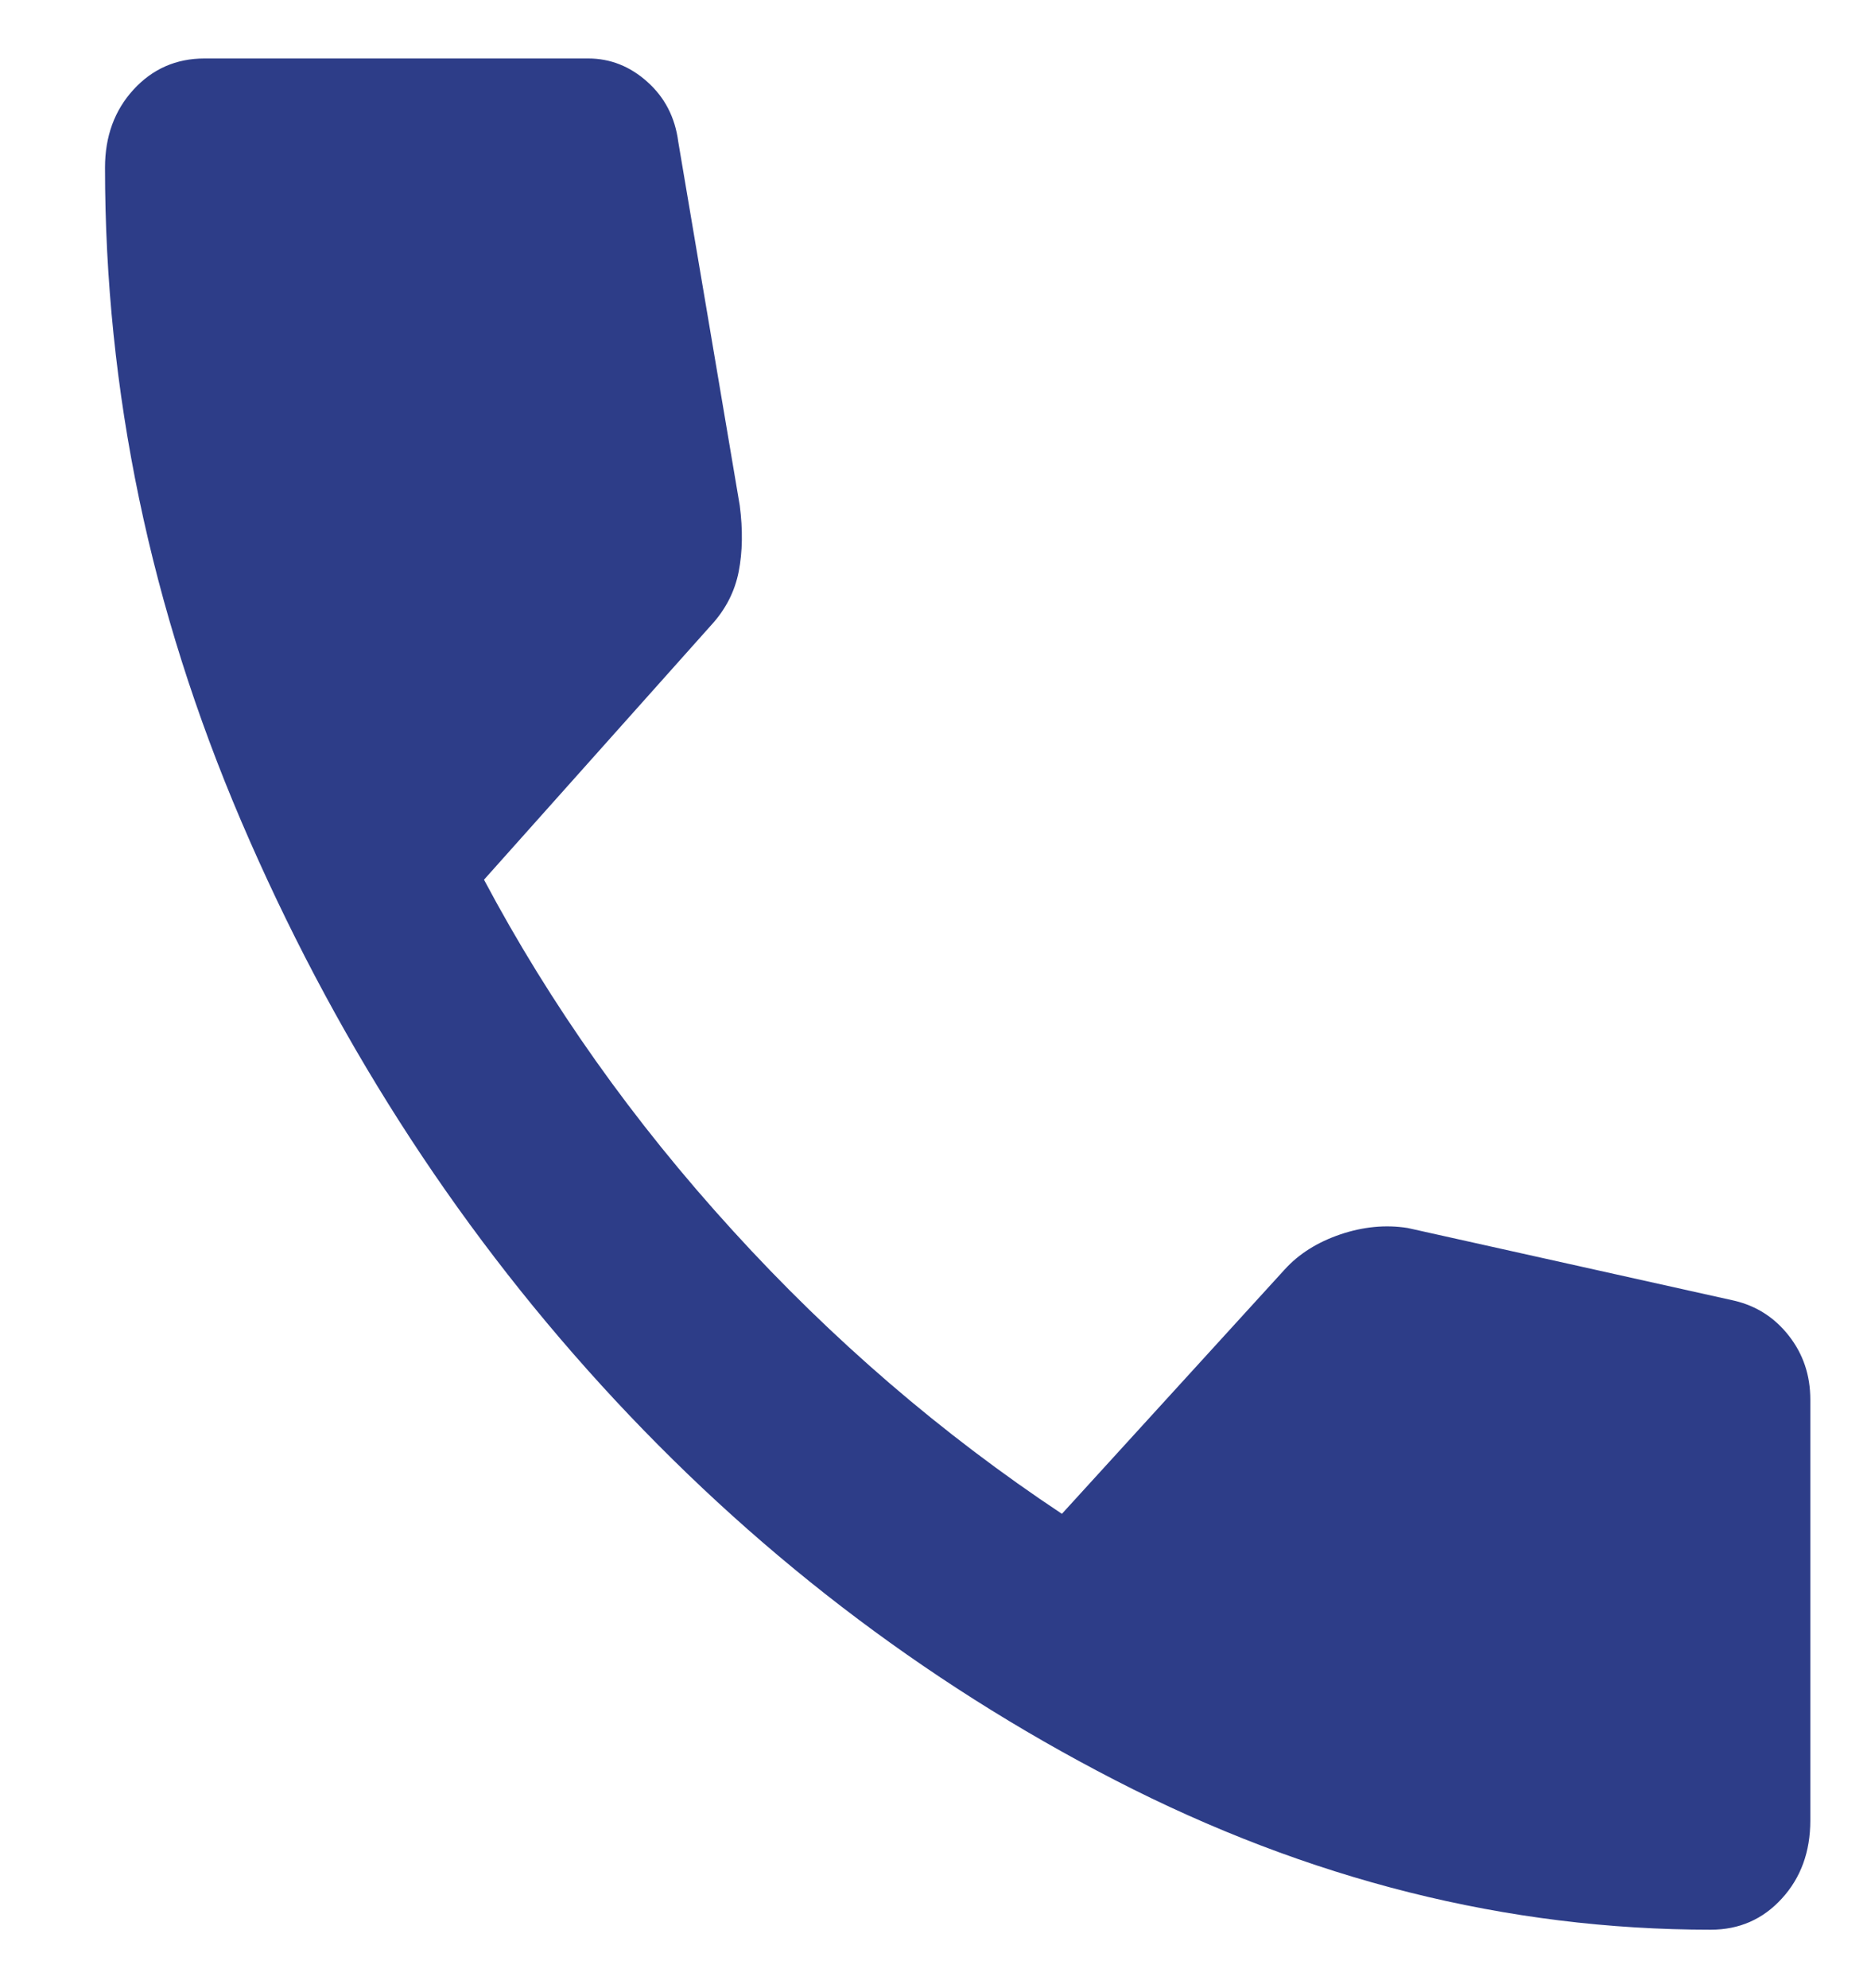 <svg width="16" height="17" viewBox="0 0 16 17" fill="none" xmlns="http://www.w3.org/2000/svg">
<path d="M14.63 16.5C12.888 16.5 11.191 16.074 9.537 15.222C7.883 14.37 6.418 13.244 5.142 11.844C3.866 10.444 2.84 8.837 2.063 7.022C1.287 5.207 0.898 3.344 0.898 1.433C0.898 1.167 0.979 0.944 1.141 0.767C1.304 0.589 1.506 0.5 1.749 0.5H5.03C5.219 0.5 5.388 0.567 5.536 0.7C5.685 0.833 5.773 1.004 5.8 1.211L6.326 4.322C6.353 4.53 6.35 4.718 6.317 4.888C6.283 5.059 6.205 5.211 6.083 5.344L4.139 7.522C4.706 8.589 5.415 9.589 6.266 10.522C7.116 11.456 8.055 12.263 9.081 12.944L10.985 10.856C11.106 10.722 11.265 10.622 11.461 10.555C11.656 10.489 11.849 10.47 12.038 10.5L14.833 11.122C15.022 11.167 15.177 11.267 15.298 11.422C15.42 11.578 15.481 11.759 15.481 11.967V15.567C15.481 15.833 15.4 16.056 15.238 16.233C15.076 16.411 14.873 16.5 14.63 16.5Z" fill="#2D3D88"/>
</svg>
